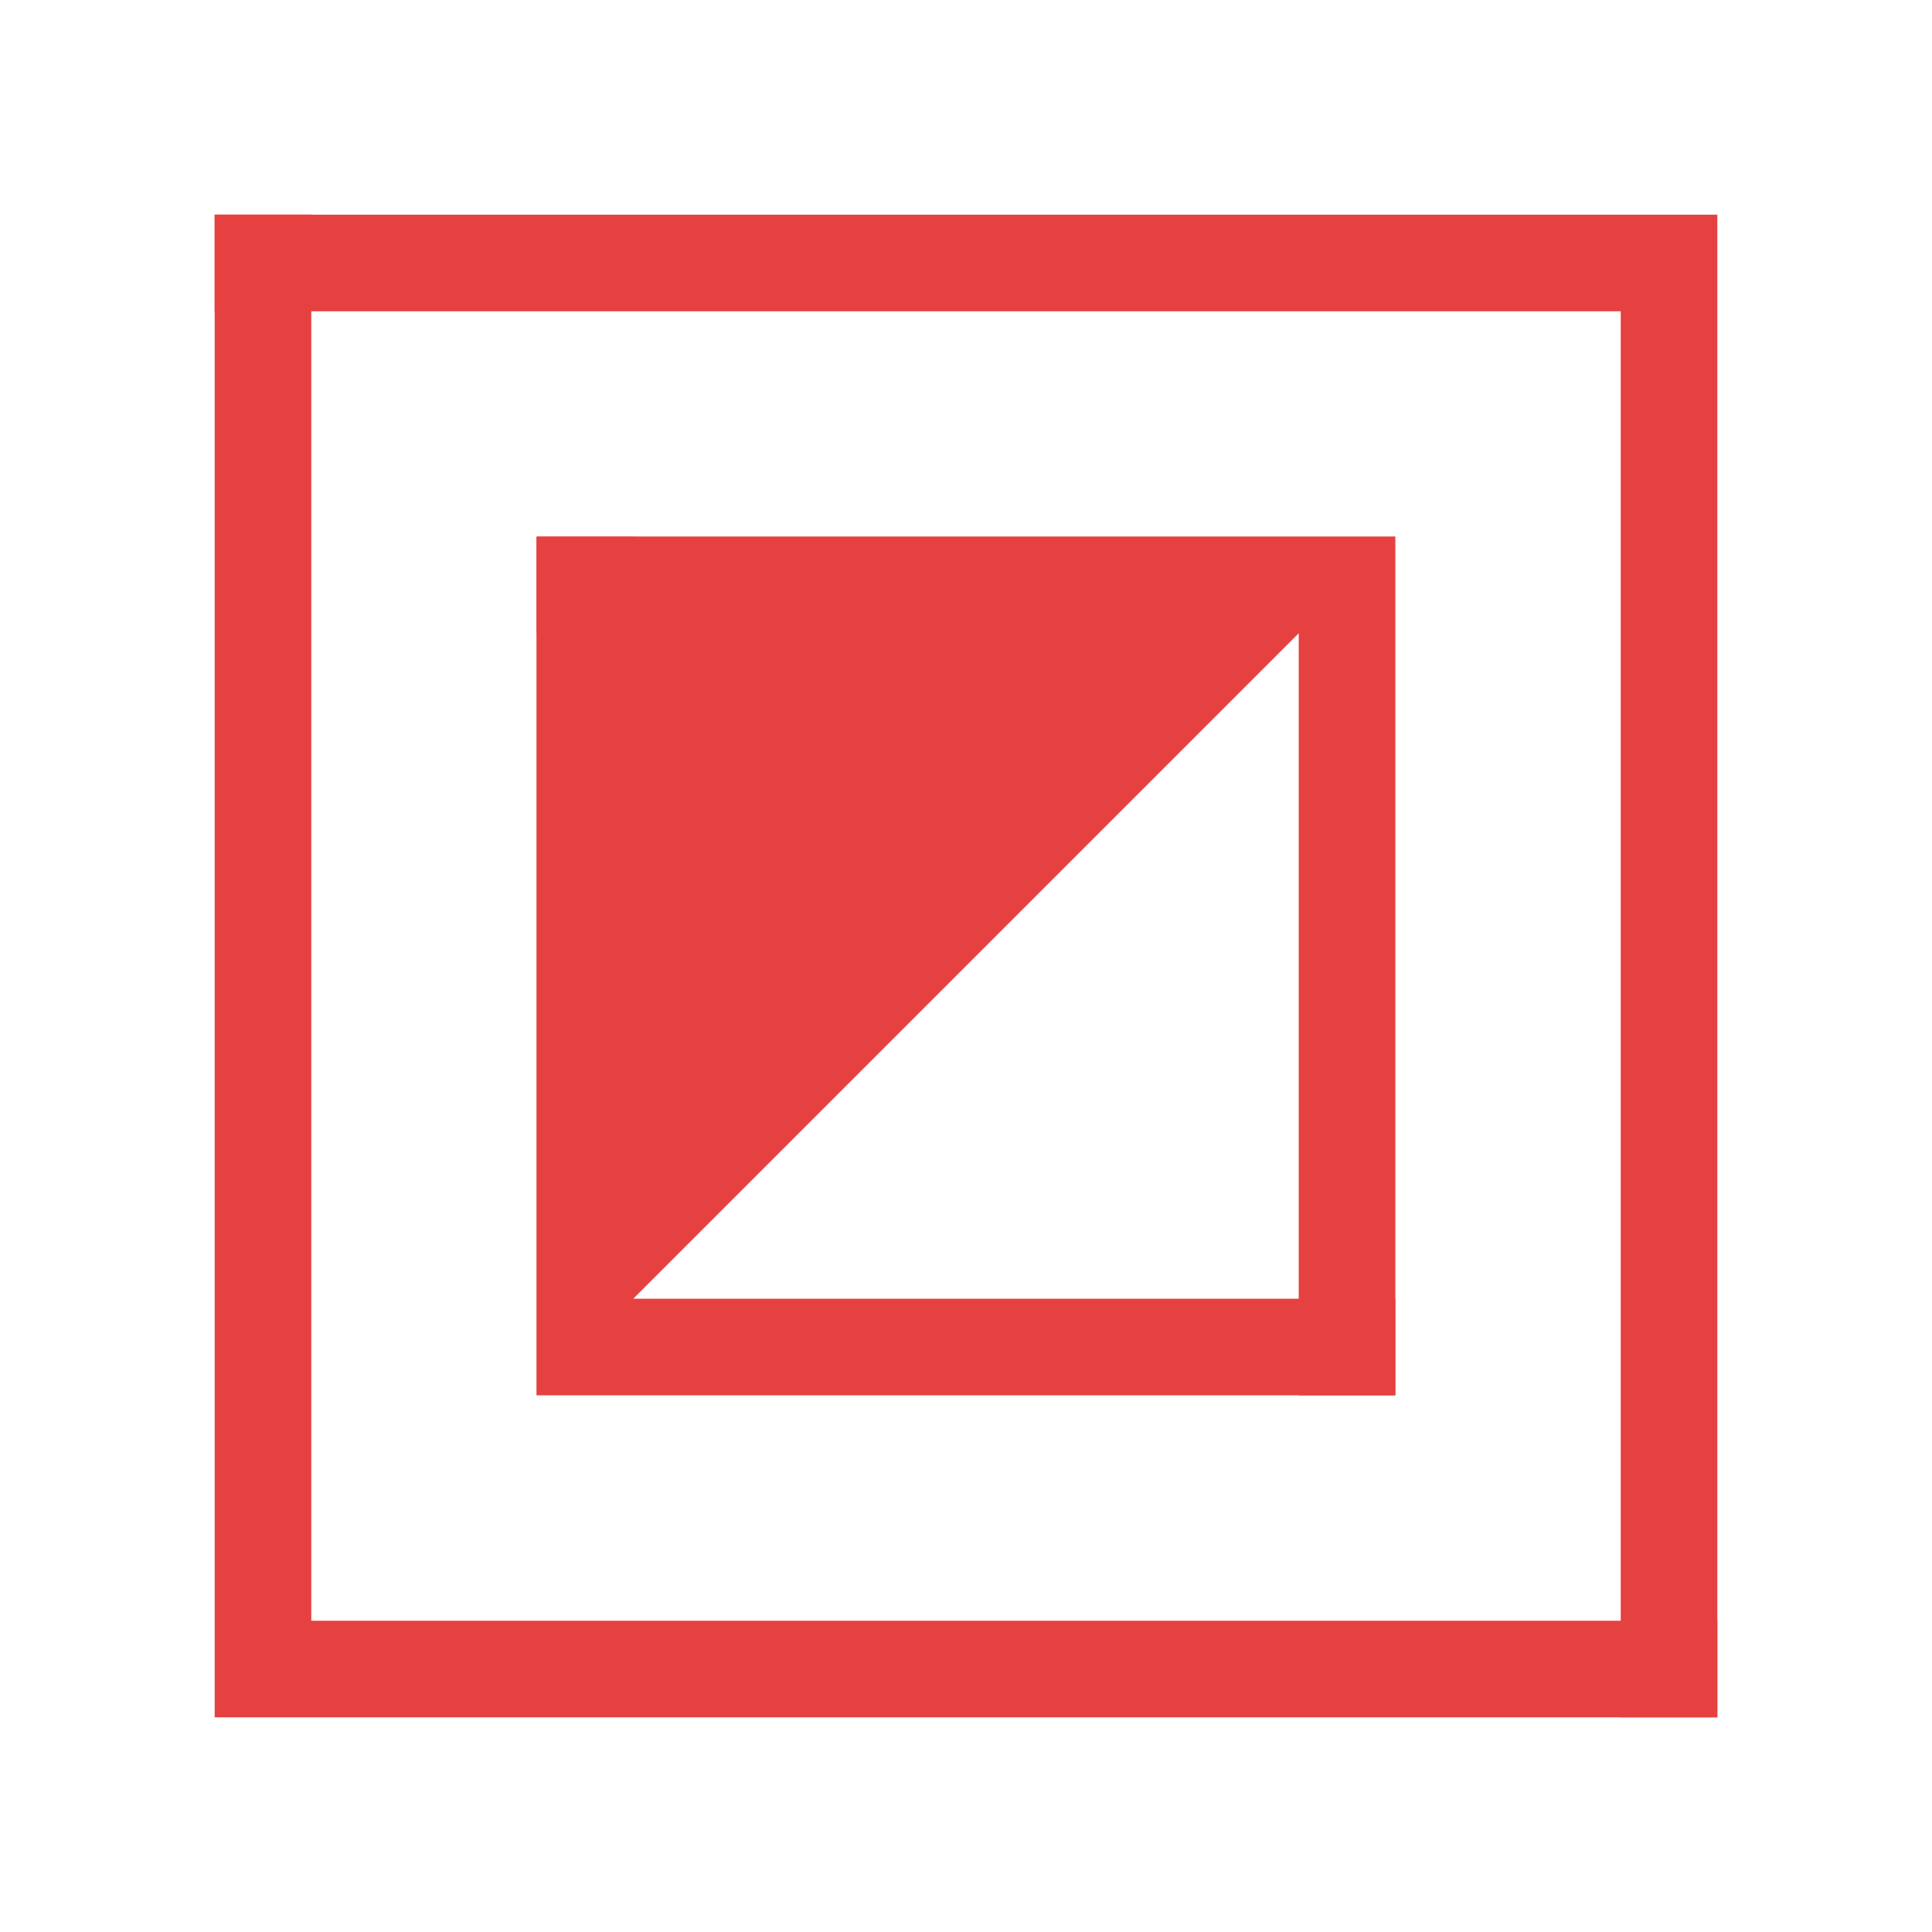 <svg width="90" height="90">
  <g transform="scale(5)">
    <path d="M2,2 h14 v14 h-0.9 v-13.1 h-13.1 z" fill="#e64141"/>
    <path d="M16,16 h-14 v-14 h0.9 v13.1 h13.1 z" fill="#e64141"/>
    <path d="M5,5 h8 v8 h-0.9 v-7.1 h-7.1 z" fill="#e64141" fill-rule="evenodd"/>
    <path d="M13,13 h-8 v-8 h0.9 v7.1 h7.1 z" fill="#e64141" fill-rule="evenodd"/>
    <path d="M13,5 L 5,13 v-8 h8 z" fill="#e64141" fill-rule="evenodd"/>
  </g>
</svg>
